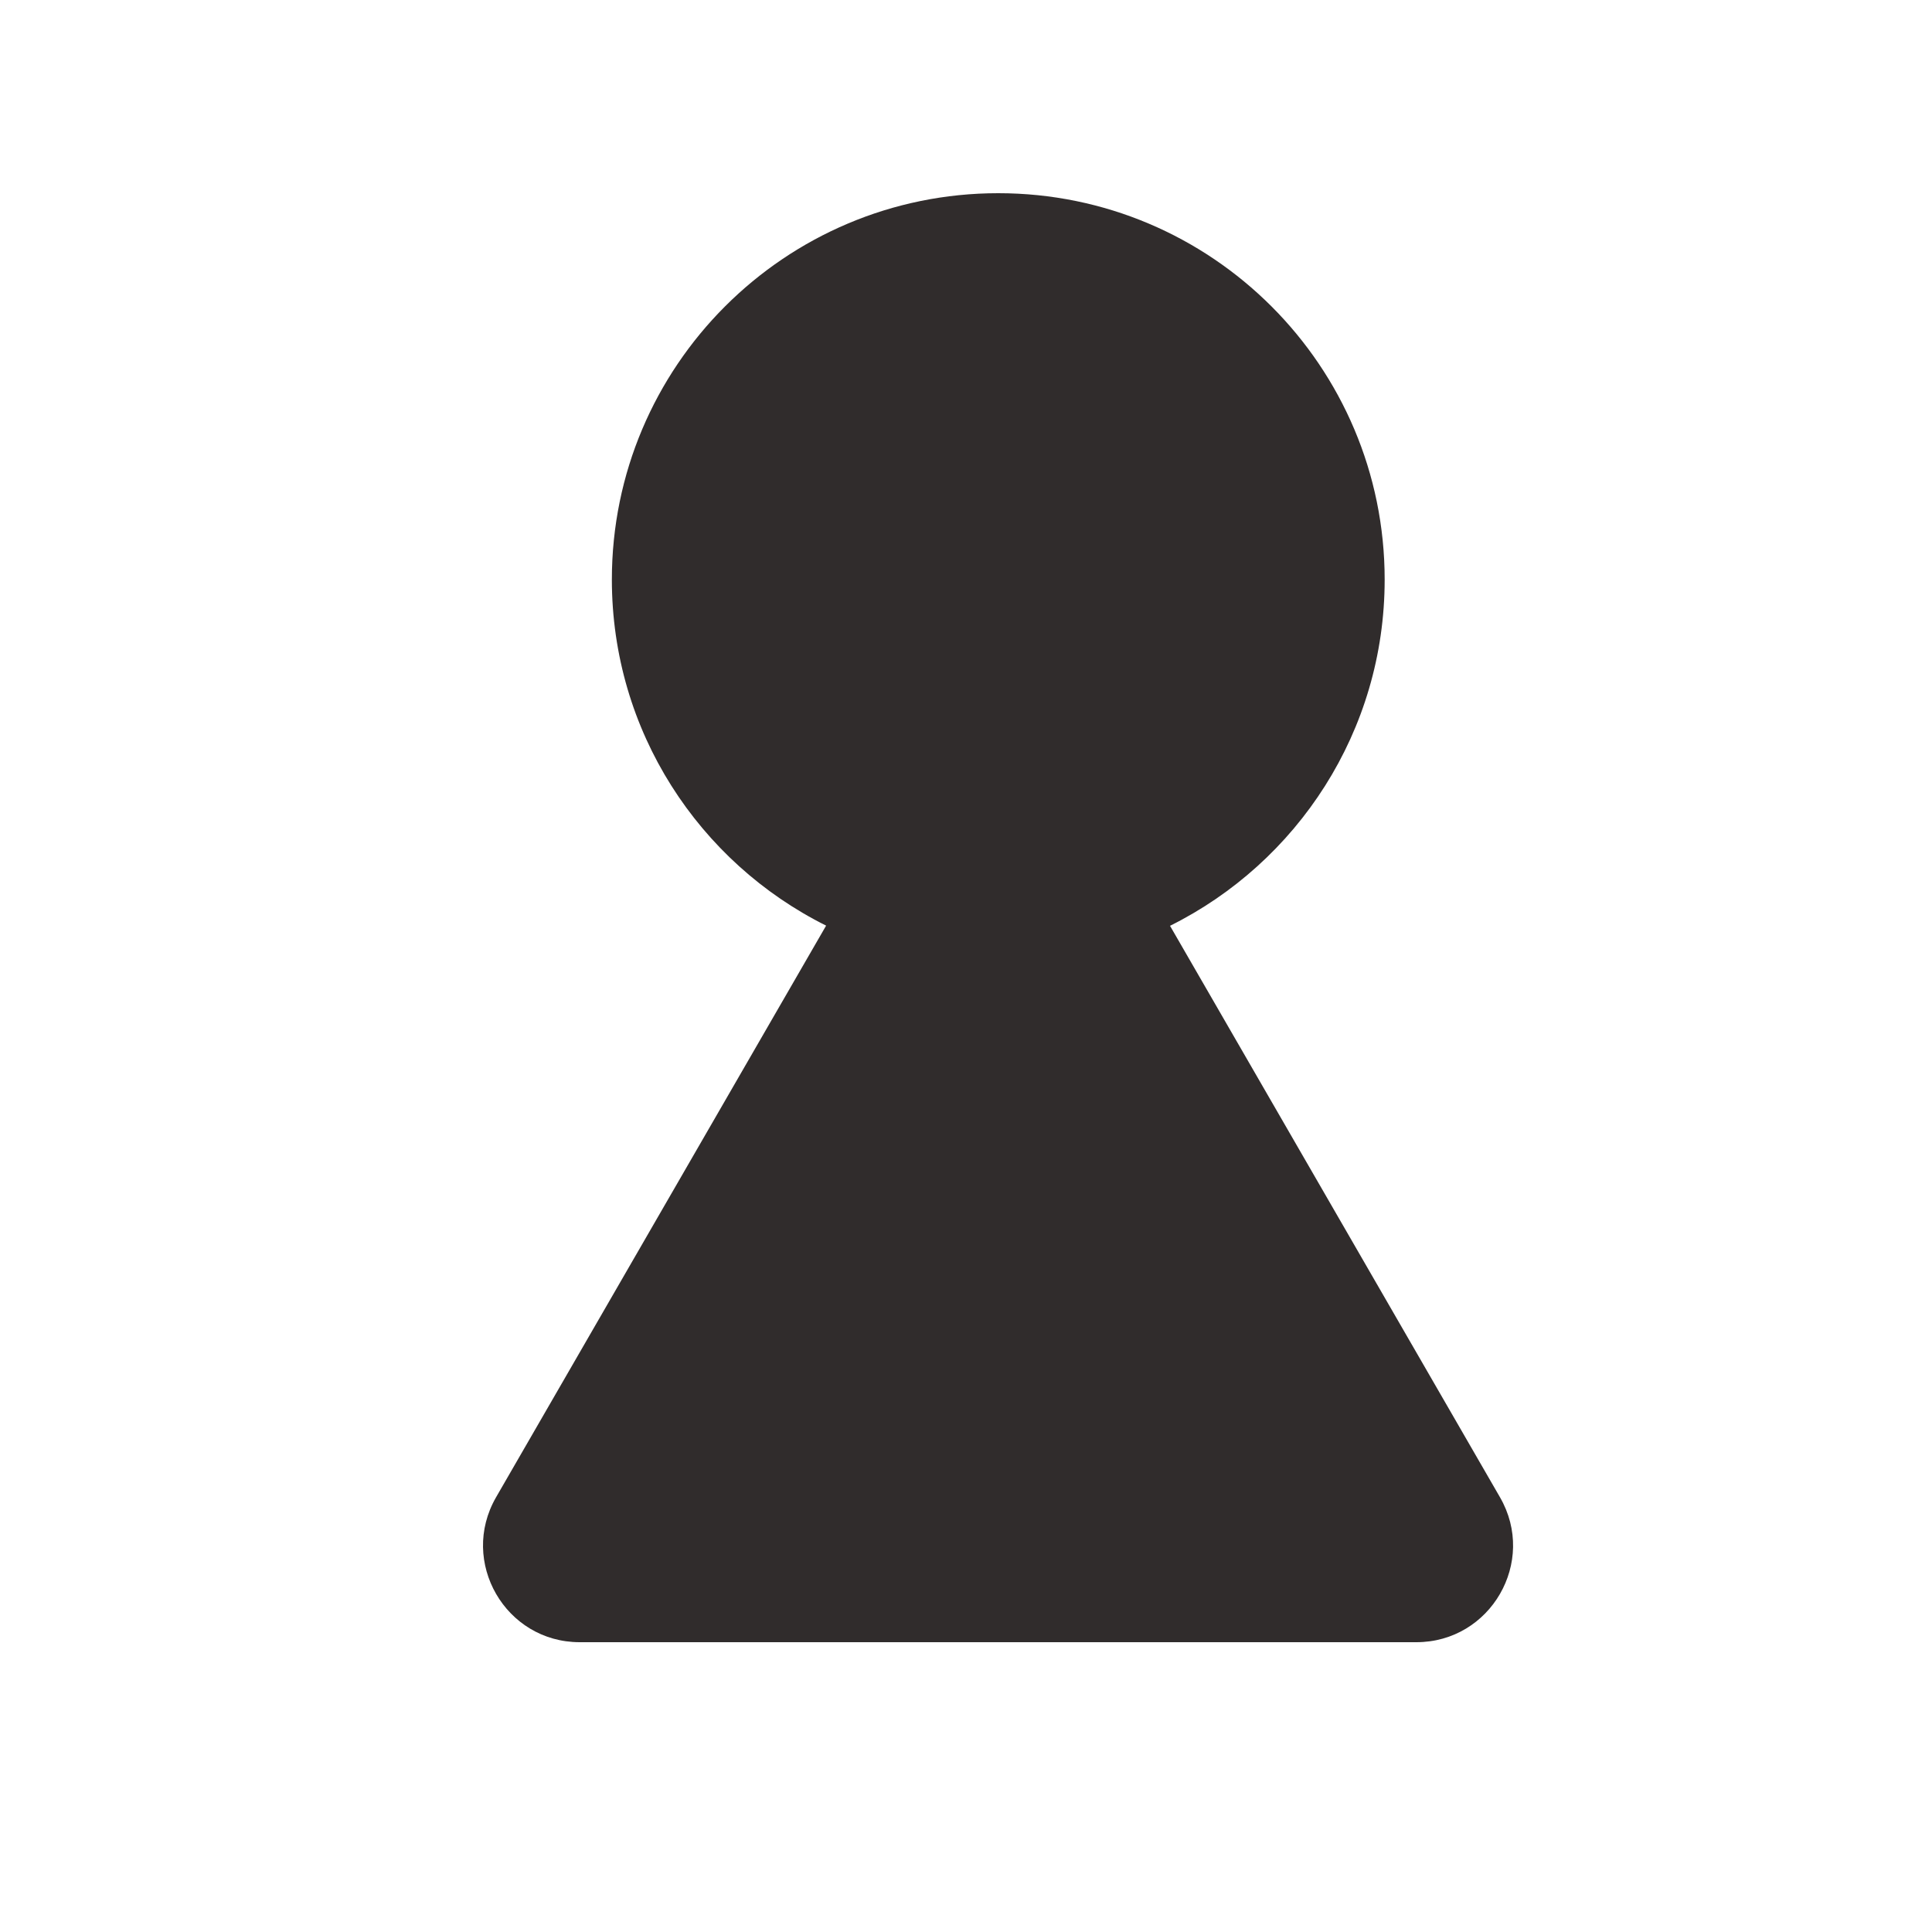 <svg width="20" height="20" viewBox="0 0 20 20" fill="none"
  xmlns="http://www.w3.org/2000/svg">
  <path fill-rule="evenodd" clip-rule="evenodd" d="M12.112 9.584C13.429 8.929 14.334 7.57 14.334 6C14.334 3.791 12.543 2 10.334 2C8.125 2 6.334 3.791 6.334 6C6.334 7.569 7.237 8.927 8.552 9.582L5.135 15.5C4.751 16.167 5.232 17 6.001 17H14.662C15.431 17 15.913 16.167 15.528 15.5L12.112 9.584Z" fill="#302C2C"/>
</svg>
